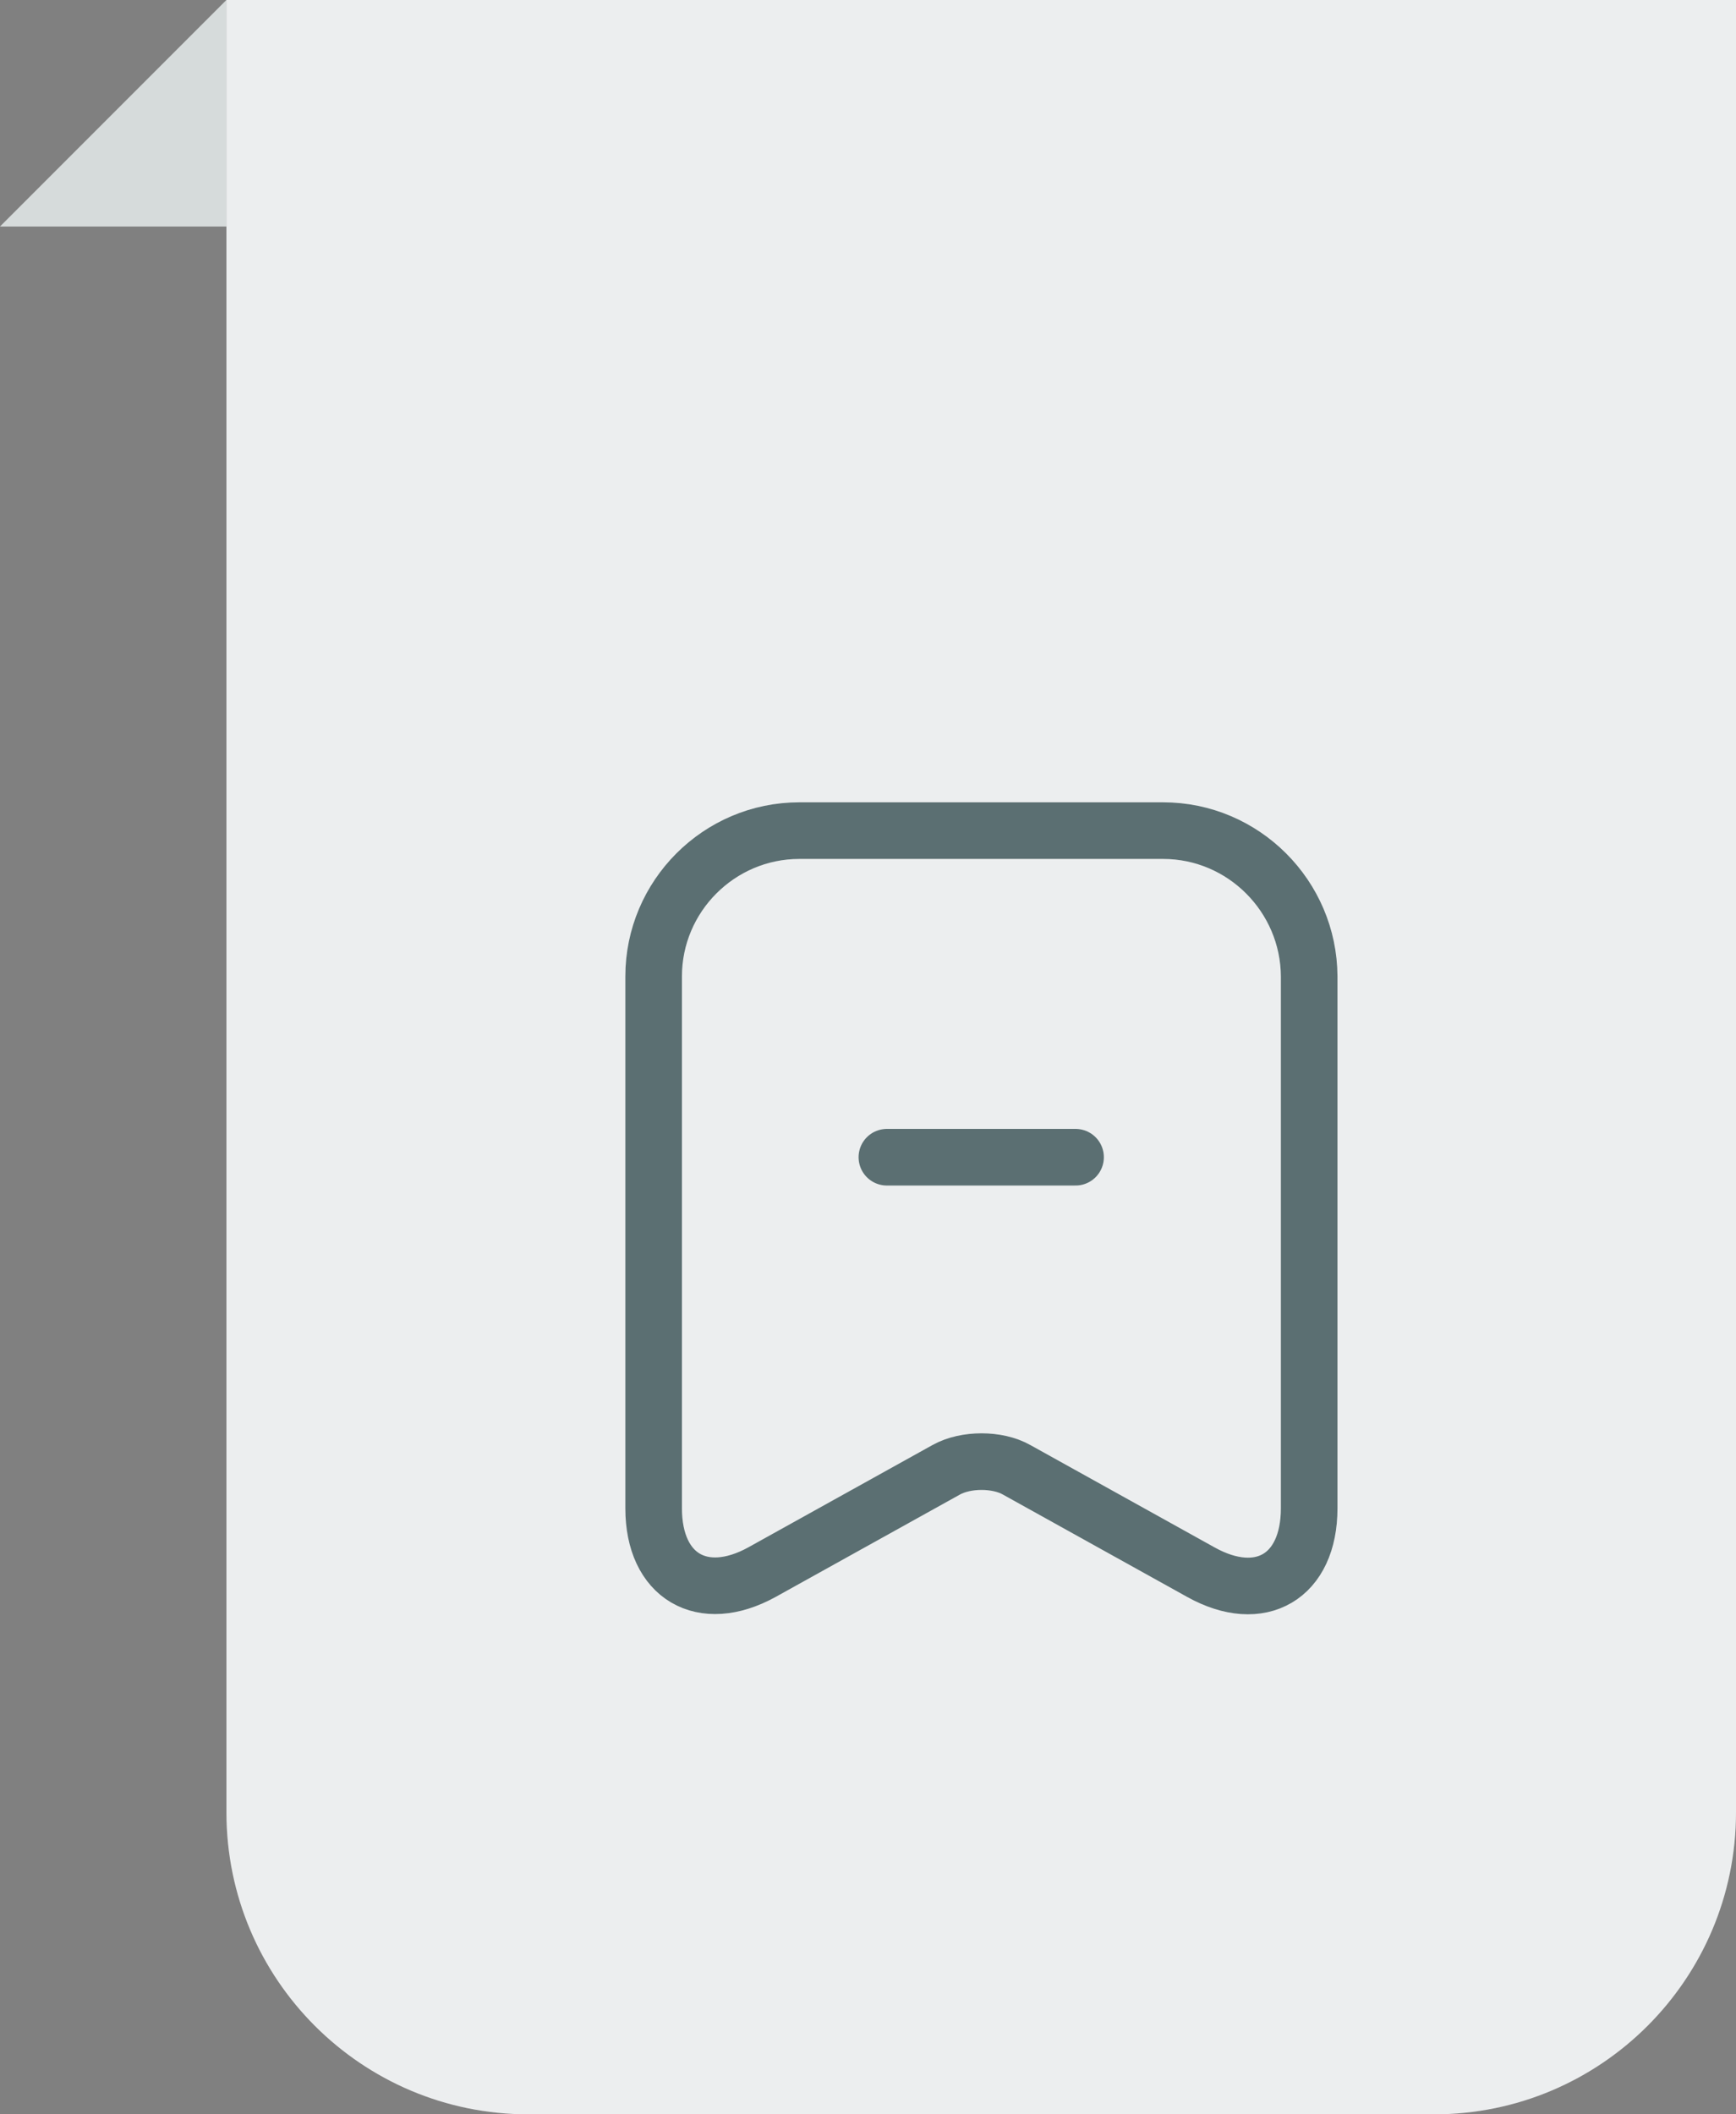 <svg width="46" height="56" viewBox="0 0 46 56" fill="none" xmlns="http://www.w3.org/2000/svg">
<rect x="0" y="0" width="46" height="56" fill="#808080" stroke="none"/>
<path d="M6 0H46V48C46 52.418 42.418 56 38 56H14C9.582 56 6 52.418 6 48V0Z" fill="white"/>
<path d="M6 0H46V48C46 52.418 42.418 56 38 56H14C9.582 56 6 52.418 6 48V0Z" fill="#324B4F" fill-opacity="0.09"/>
<path d="M28.5 30.65H23.5" stroke="white" stroke-width="1.5" stroke-miterlimit="10" stroke-linecap="round" stroke-linejoin="round"/>
<path d="M28.5 30.65H23.5" stroke="#324B4F" stroke-opacity="0.8" stroke-width="1.5" stroke-miterlimit="10" stroke-linecap="round" stroke-linejoin="round"/>
<path d="M30.82 22H21.18C19.05 22 17.32 23.74 17.32 25.86V39.95C17.32 41.75 18.61 42.51 20.19 41.64L25.07 38.93C25.59 38.64 26.43 38.64 26.94 38.93L31.82 41.64C33.4 42.52 34.69 41.76 34.69 39.95V25.86C34.68 23.74 32.95 22 30.82 22Z" stroke="white" stroke-width="1.5" stroke-linecap="round" stroke-linejoin="round"/>
<path d="M30.82 22H21.18C19.05 22 17.32 23.74 17.32 25.86V39.95C17.32 41.75 18.61 42.51 20.19 41.64L25.07 38.93C25.59 38.64 26.43 38.64 26.94 38.93L31.82 41.64C33.4 42.52 34.69 41.76 34.69 39.95V25.86C34.68 23.74 32.95 22 30.82 22Z" stroke="#324B4F" stroke-opacity="0.8" stroke-width="1.5" stroke-linecap="round" stroke-linejoin="round"/>
<path d="M6 6V0L0 6H6Z" fill="white"/>
<path d="M6 6V0L0 6H6Z" fill="#324B4F" fill-opacity="0.2"/>
</svg>
